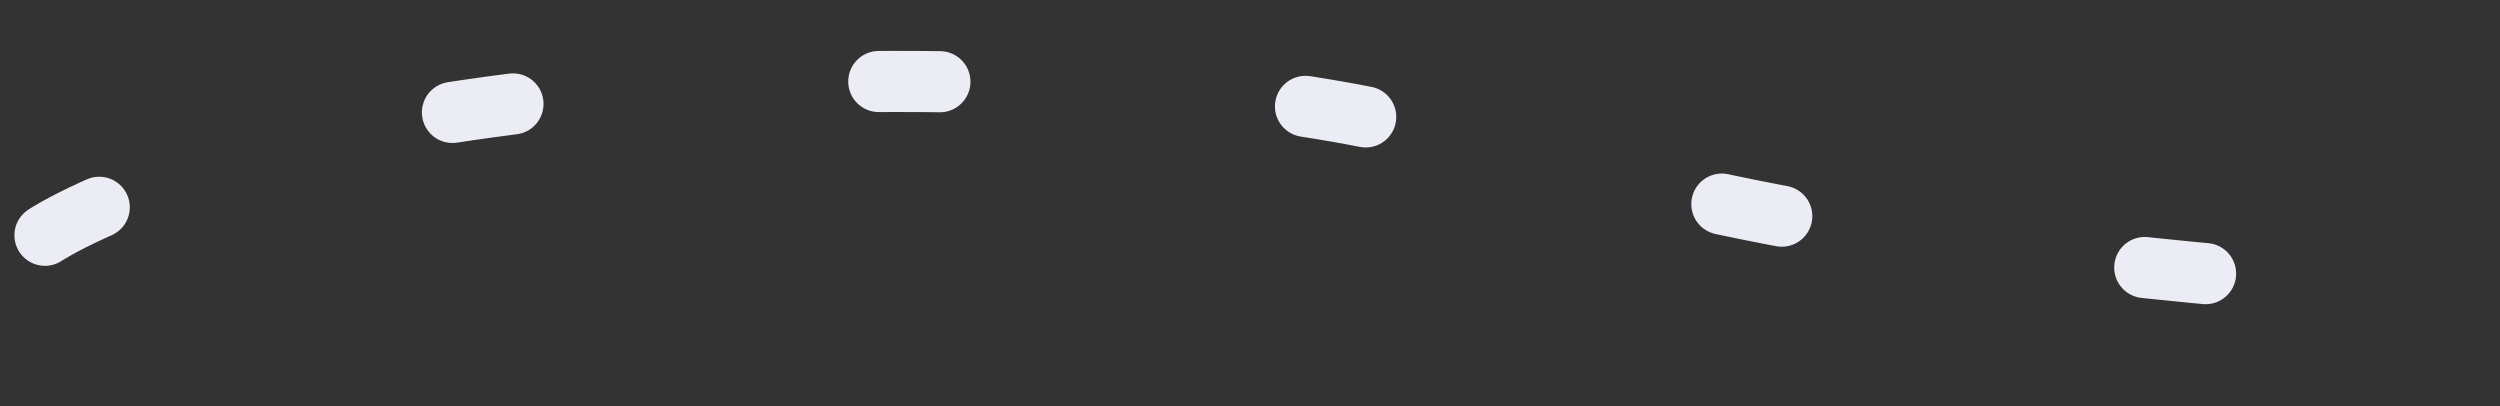 <svg xmlns="http://www.w3.org/2000/svg" width="122.708" height="19.929" viewBox="0 0 122.708 19.929">
    <rect x="0" y="0" width="122.708" height="19.929" fill="#333333" stroke="none"/>
    <path data-name="1" d="M0-13.065s11.51-8.635 44.219-9.856 21.833 5.671 74.323 6.554" transform="rotate(3 -468.861 41.378)" style="fill:none;stroke:#ececf5;stroke-linecap:round;stroke-width:3px;stroke-dasharray:3 18"/>
</svg>
